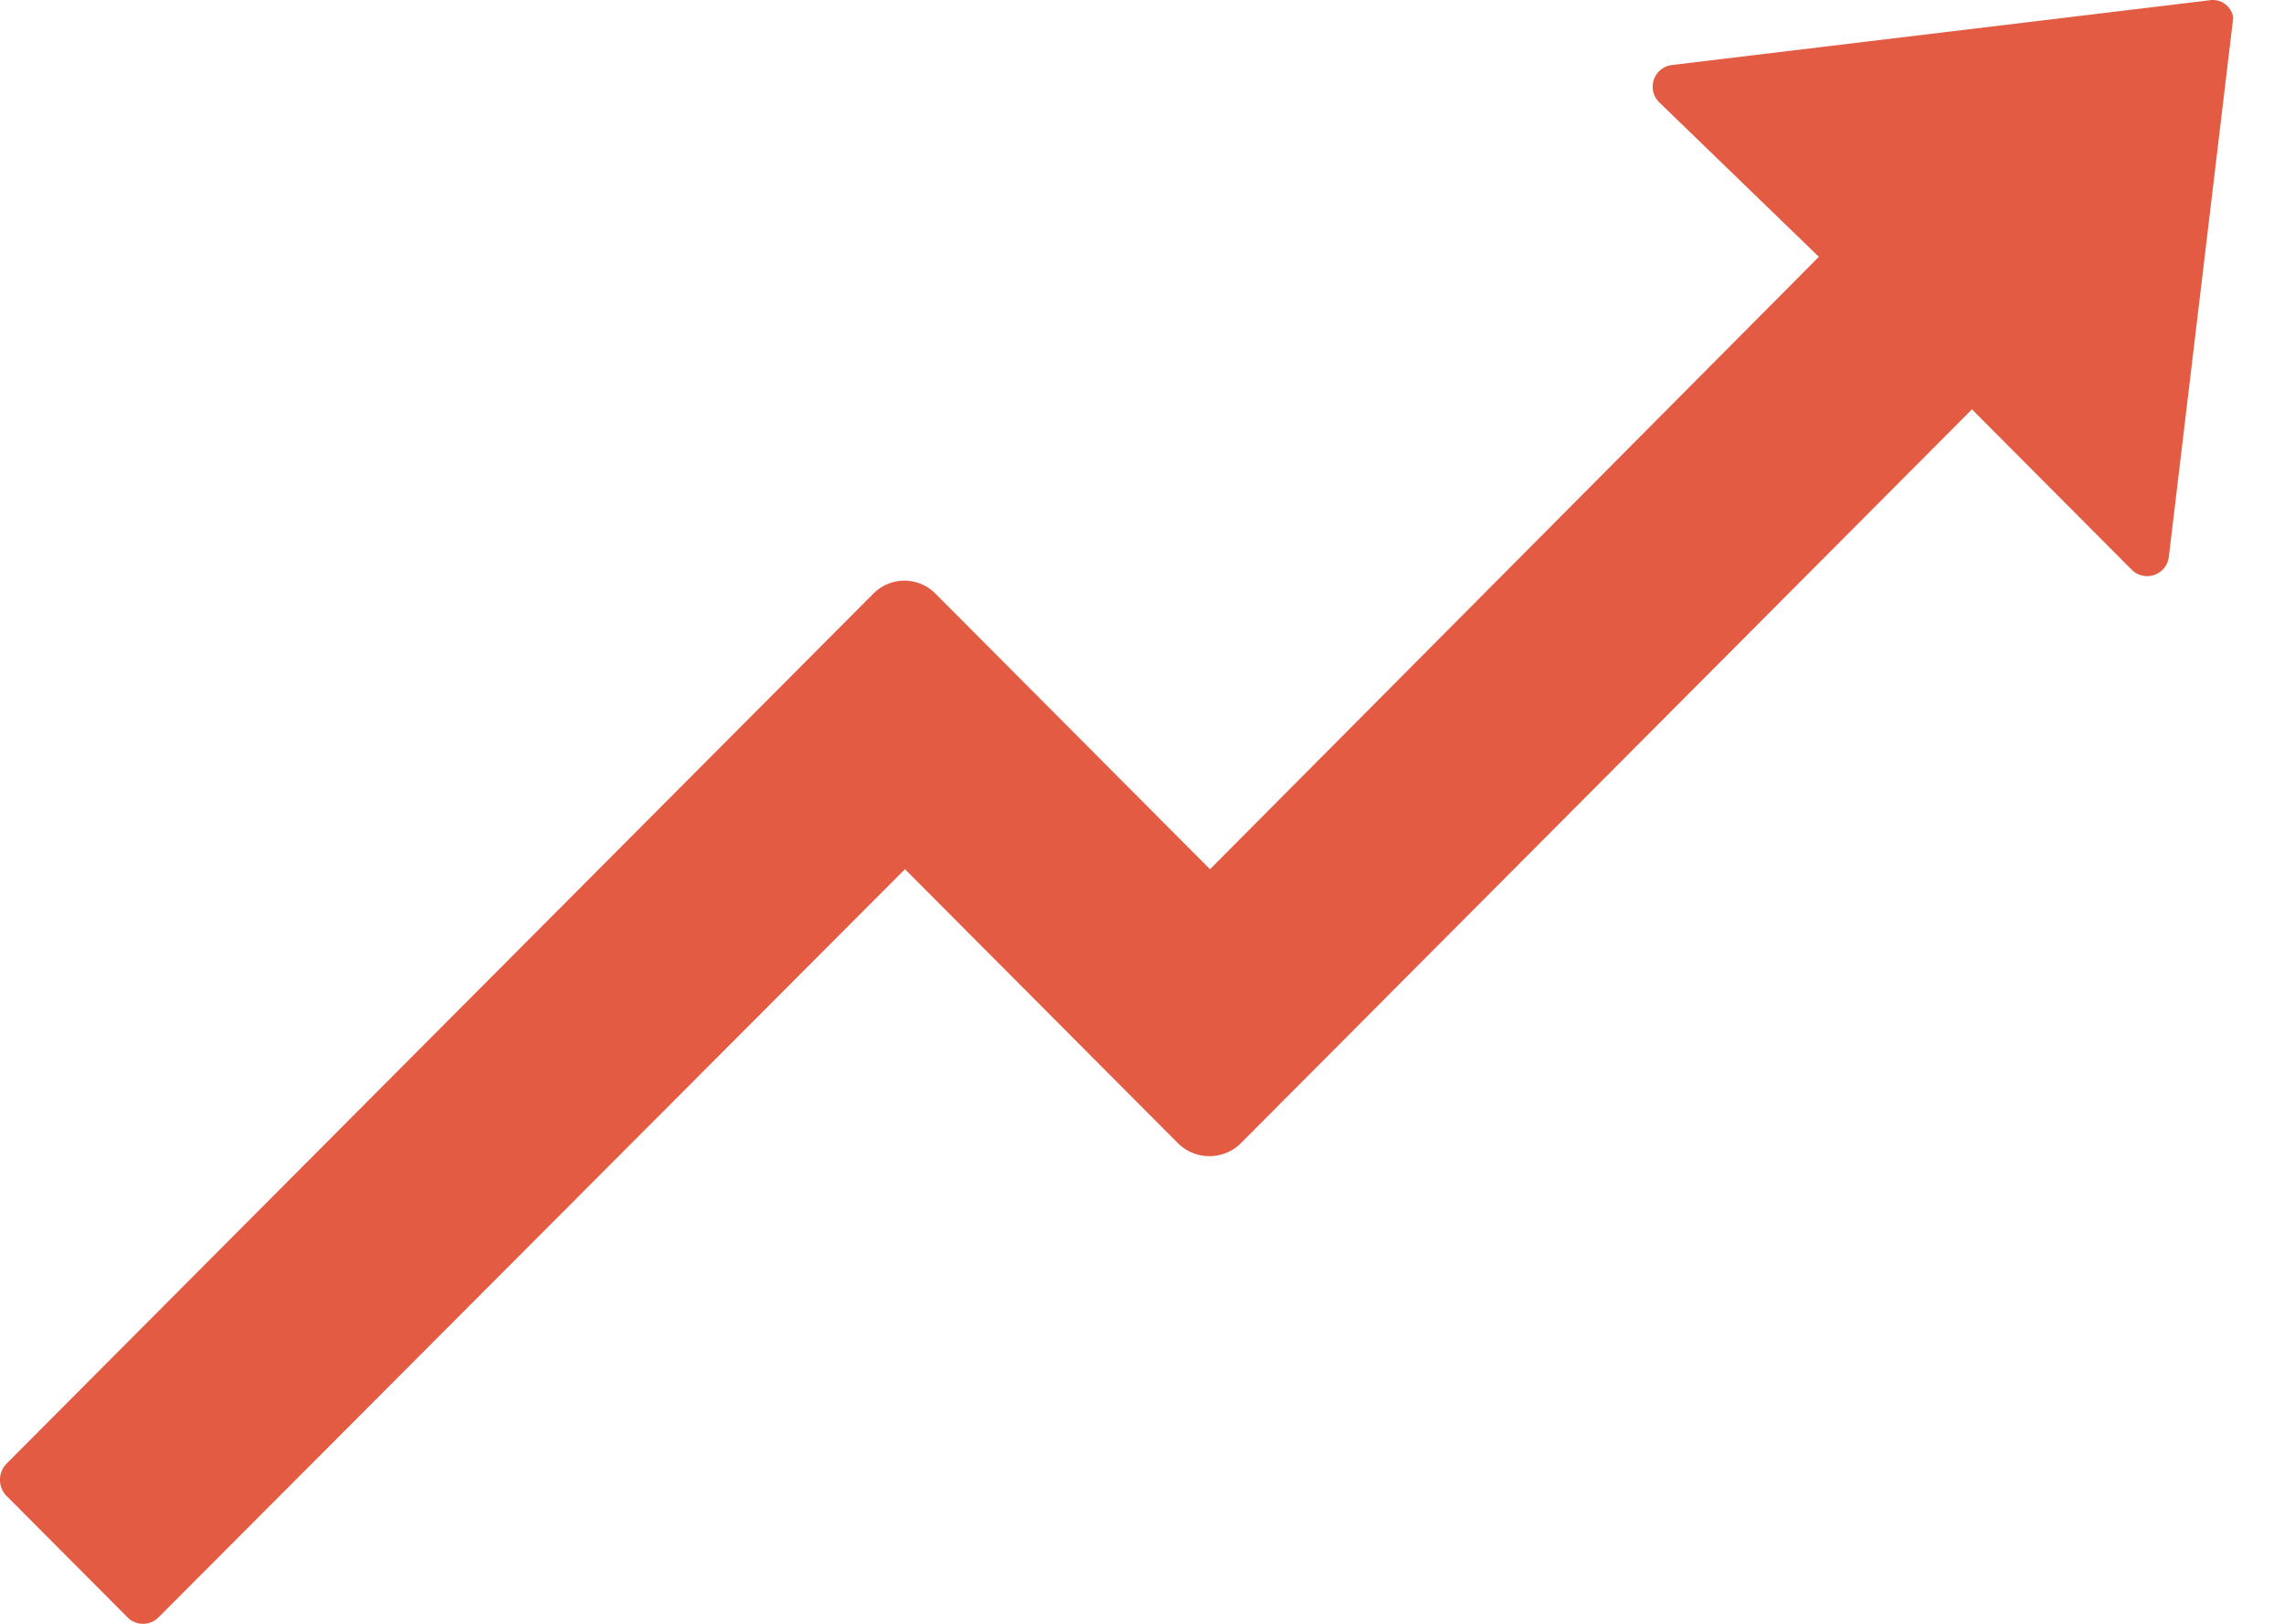 <svg xmlns="http://www.w3.org/2000/svg" width="45" height="32" viewBox="0 0 45 32">
    <path fill="#E45B43" fill-rule="nonzero" d="M43.524.007l-10.59 1.275a.431.431 0 0 0-.25.728l3.152 3.051L23.84 17.13l-5.42-5.442a.86.86 0 0 0-1.202 0L.118 28.855a.457.457 0 0 0 0 .614l2.405 2.414a.43.43 0 0 0 .59 0L17.83 17.129l5.397 5.419a.882.882 0 0 0 1.202 0L38.852 8.067l3.152 3.165a.43.43 0 0 0 .726-.25L44 .347a.41.41 0 0 0-.476-.341z"/>
</svg>
